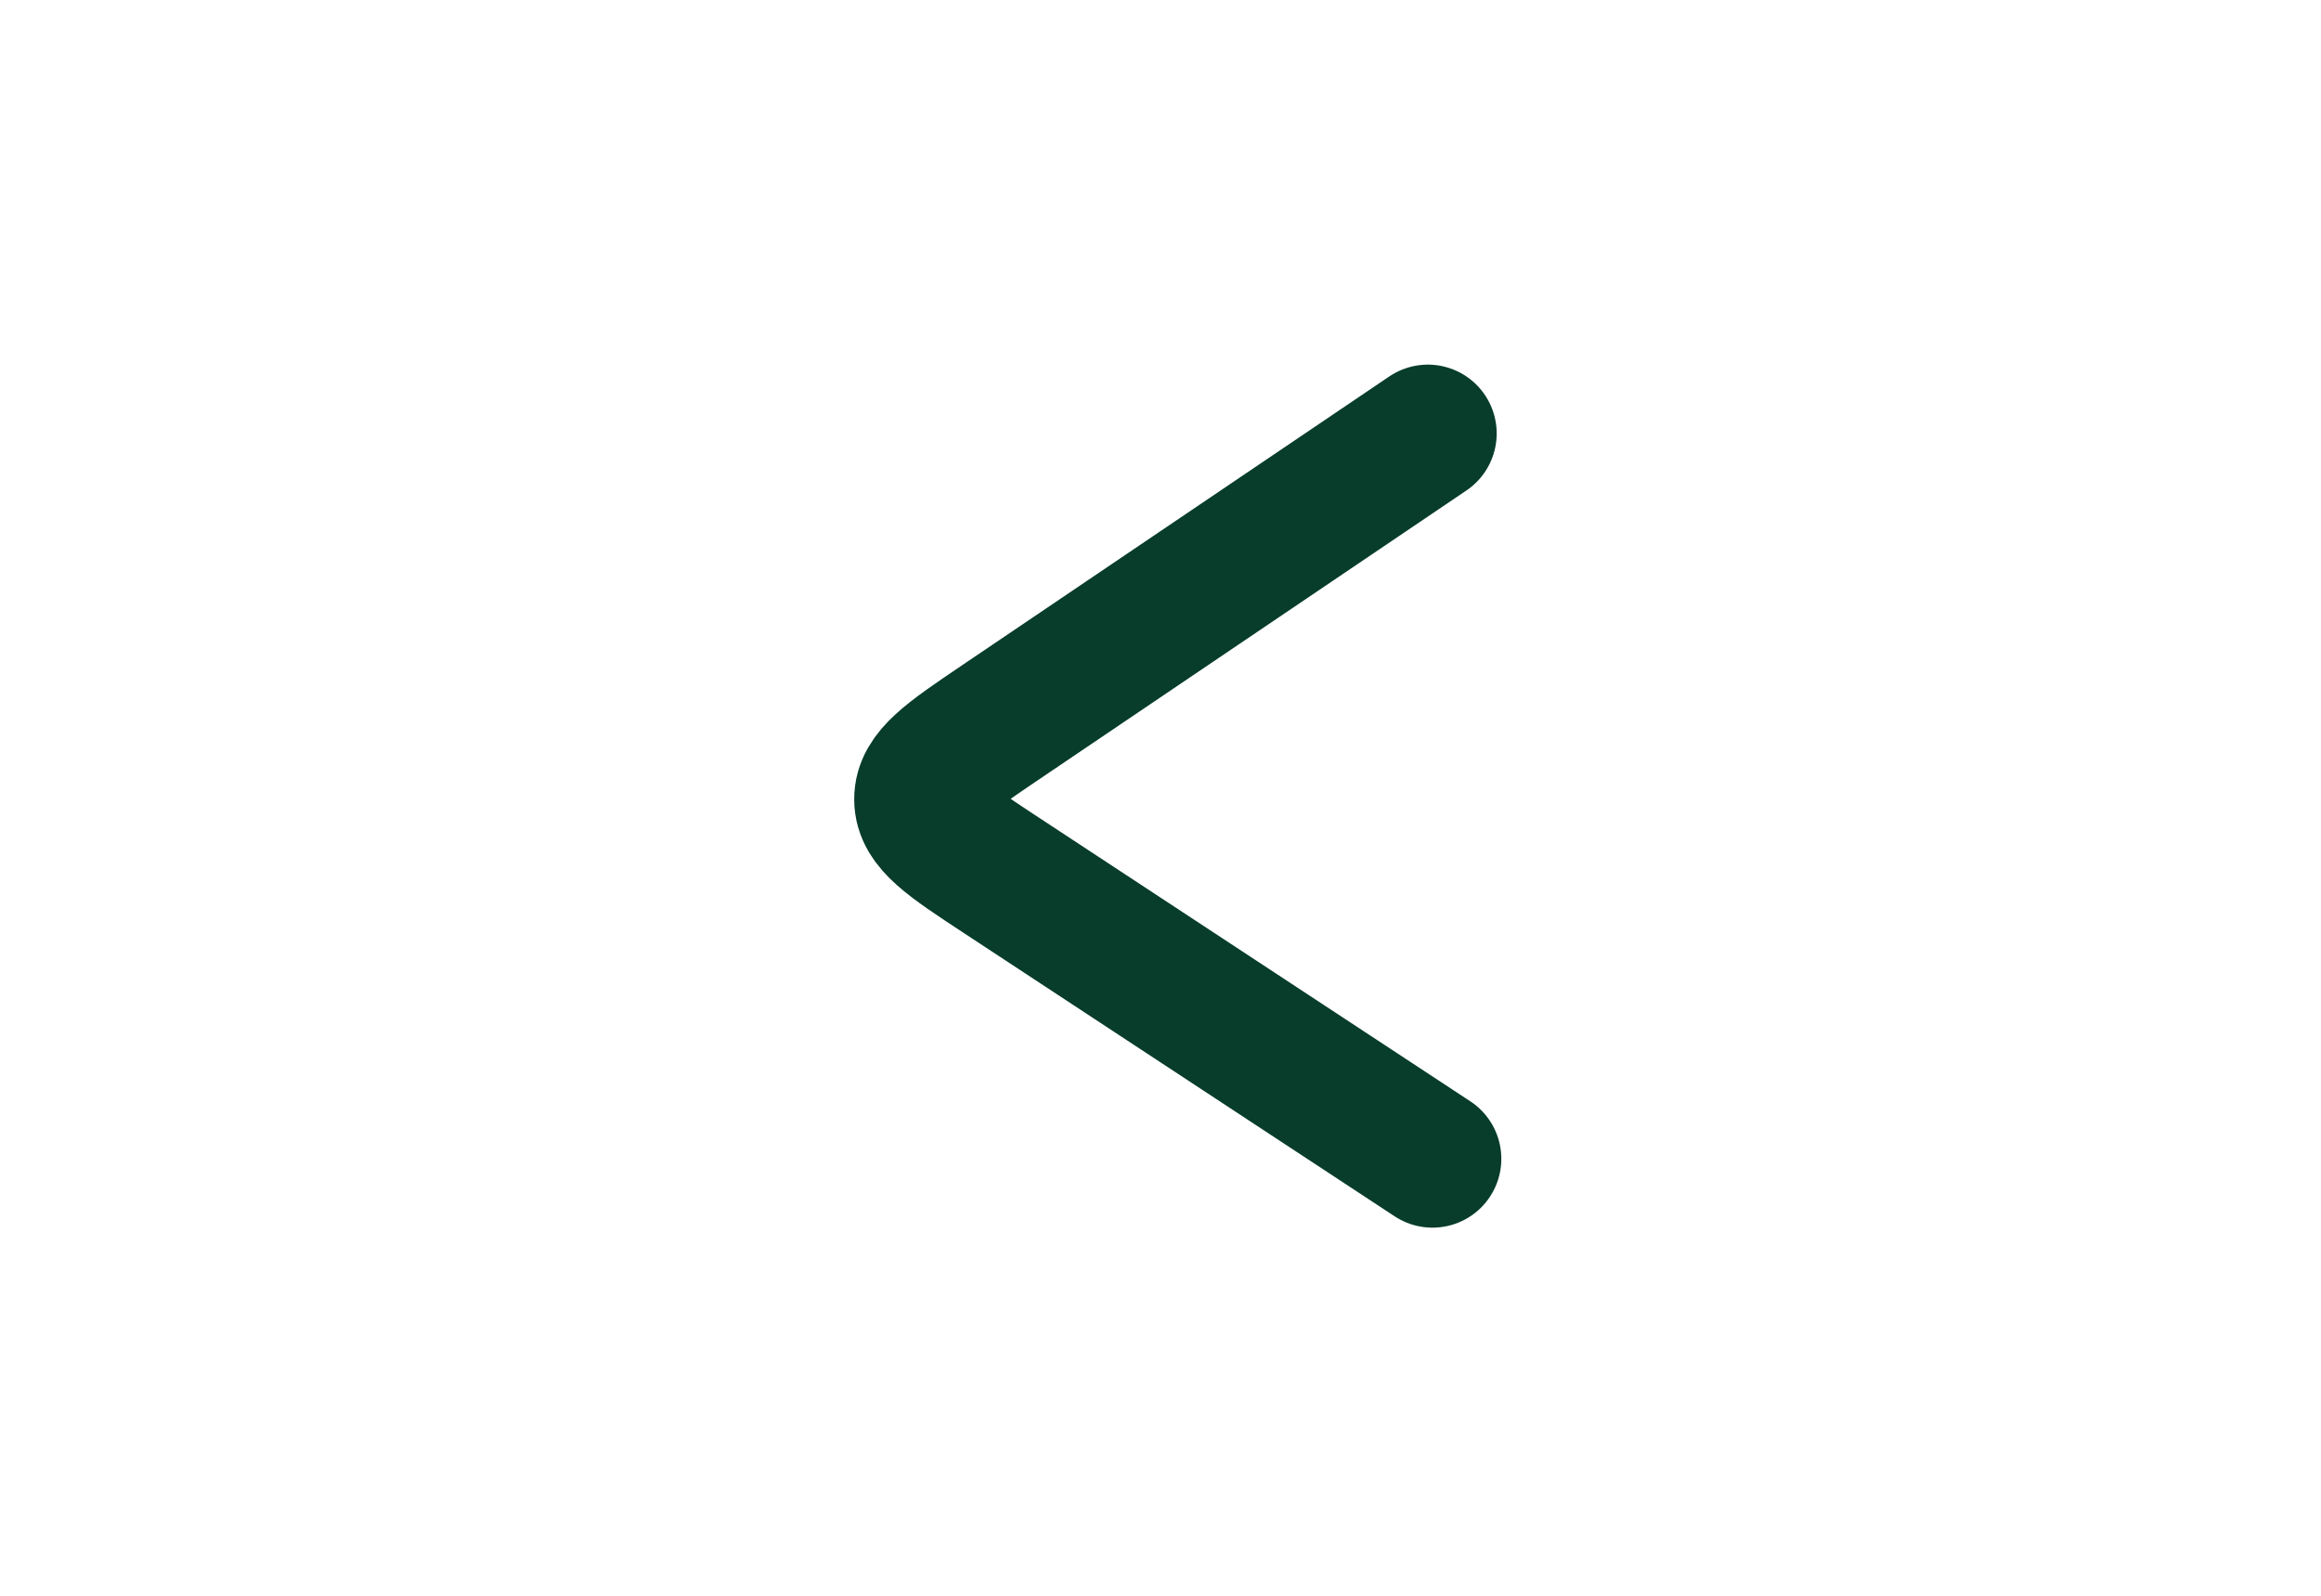 <svg width="32" height="22" viewBox="0 0 32 22" fill="none" xmlns="http://www.w3.org/2000/svg">
<path d="M19.686 5.976L13.791 9.961C13.08 10.442 12.724 10.682 12.726 11.021C12.728 11.36 13.087 11.595 13.805 12.067L19.75 15.976" stroke="#073D2A" stroke-width="1.898" stroke-linecap="round" stroke-linejoin="round"/>
</svg>
